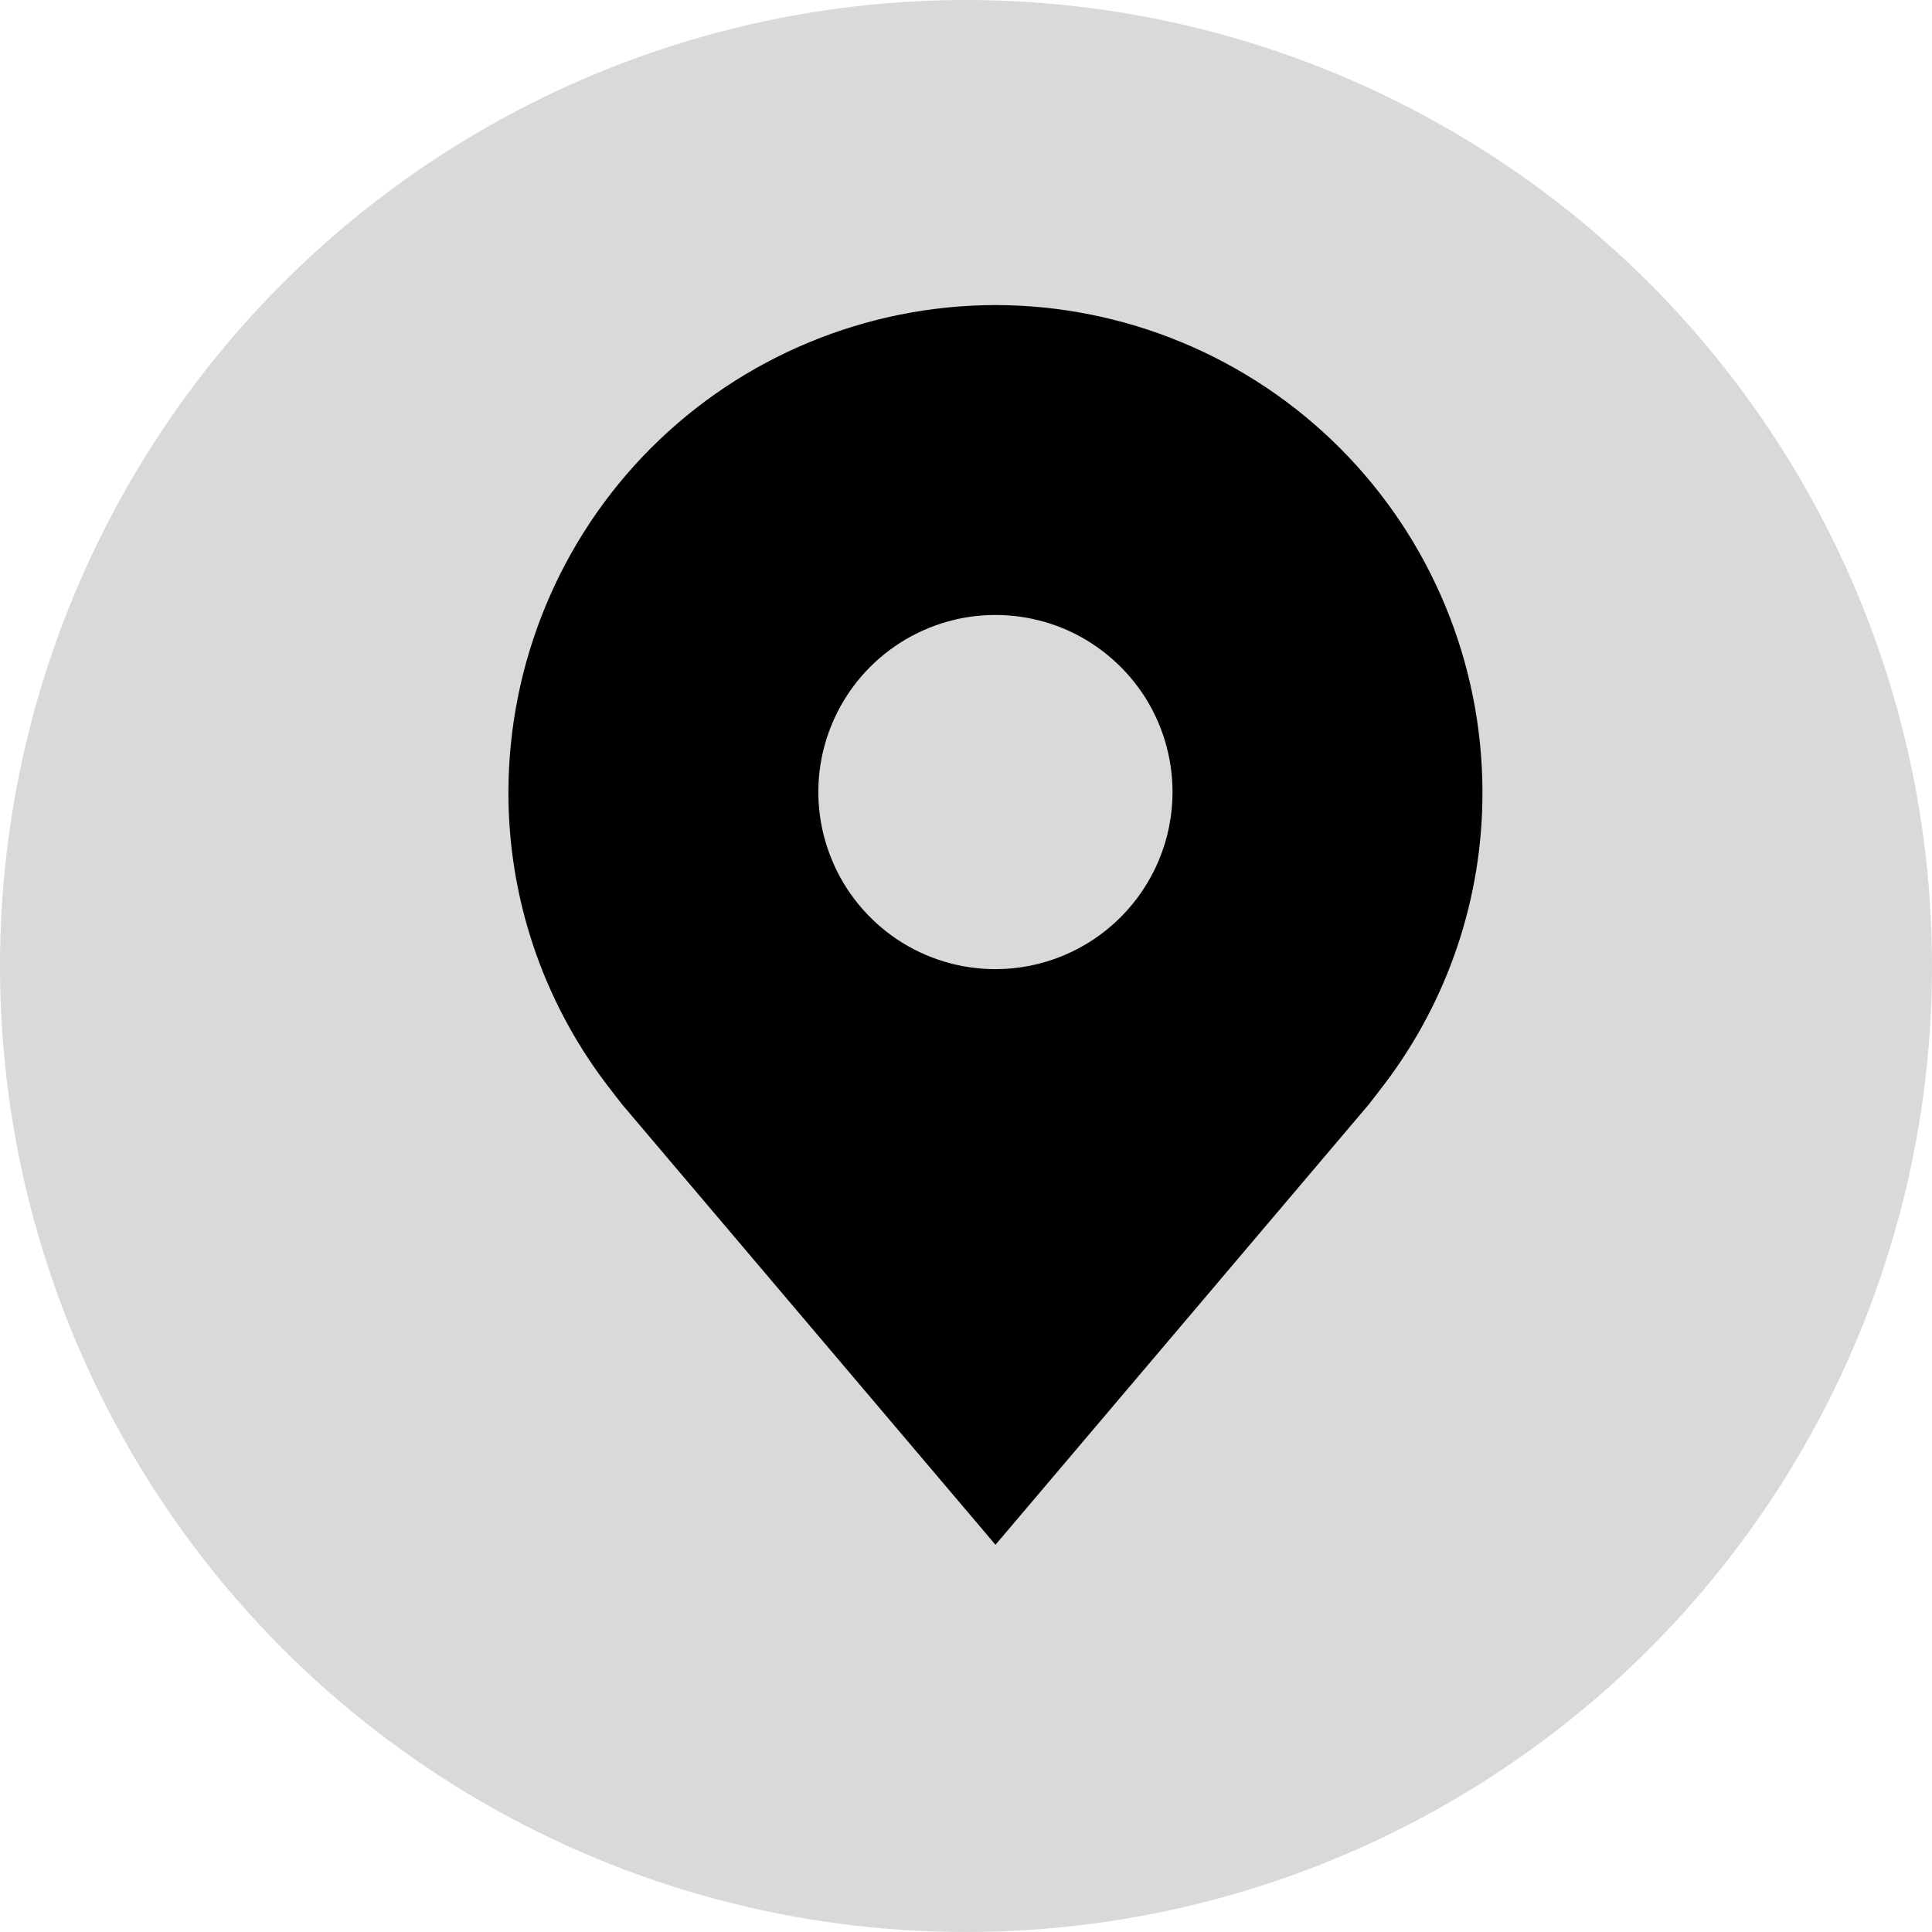 <svg width="19" height="19" viewBox="0 0 19 19" fill="none" xmlns="http://www.w3.org/2000/svg">
<circle cx="9.5" cy="9.5" r="9.5" fill="#D9D9D9"/>
<path d="M9.79 3C8.52 3.002 7.302 3.507 6.404 4.404C5.507 5.302 5.002 6.52 5 7.79C4.998 8.827 5.337 9.837 5.965 10.663C5.965 10.663 6.096 10.835 6.117 10.86L9.79 15.192L13.464 10.858C13.483 10.835 13.614 10.663 13.614 10.663L13.615 10.662C14.242 9.836 14.581 8.827 14.579 7.79C14.578 6.52 14.073 5.302 13.175 4.404C12.277 3.507 11.059 3.002 9.79 3ZM9.79 9.531C9.445 9.531 9.108 9.429 8.822 9.238C8.536 9.046 8.312 8.774 8.181 8.456C8.049 8.138 8.014 7.788 8.081 7.45C8.149 7.112 8.314 6.802 8.558 6.558C8.802 6.314 9.112 6.149 9.45 6.081C9.788 6.014 10.138 6.049 10.456 6.18C10.774 6.312 11.046 6.536 11.238 6.822C11.429 7.108 11.531 7.445 11.531 7.79C11.531 8.251 11.347 8.694 11.021 9.02C10.694 9.347 10.251 9.531 9.79 9.531Z" fill="black"/>
</svg>
